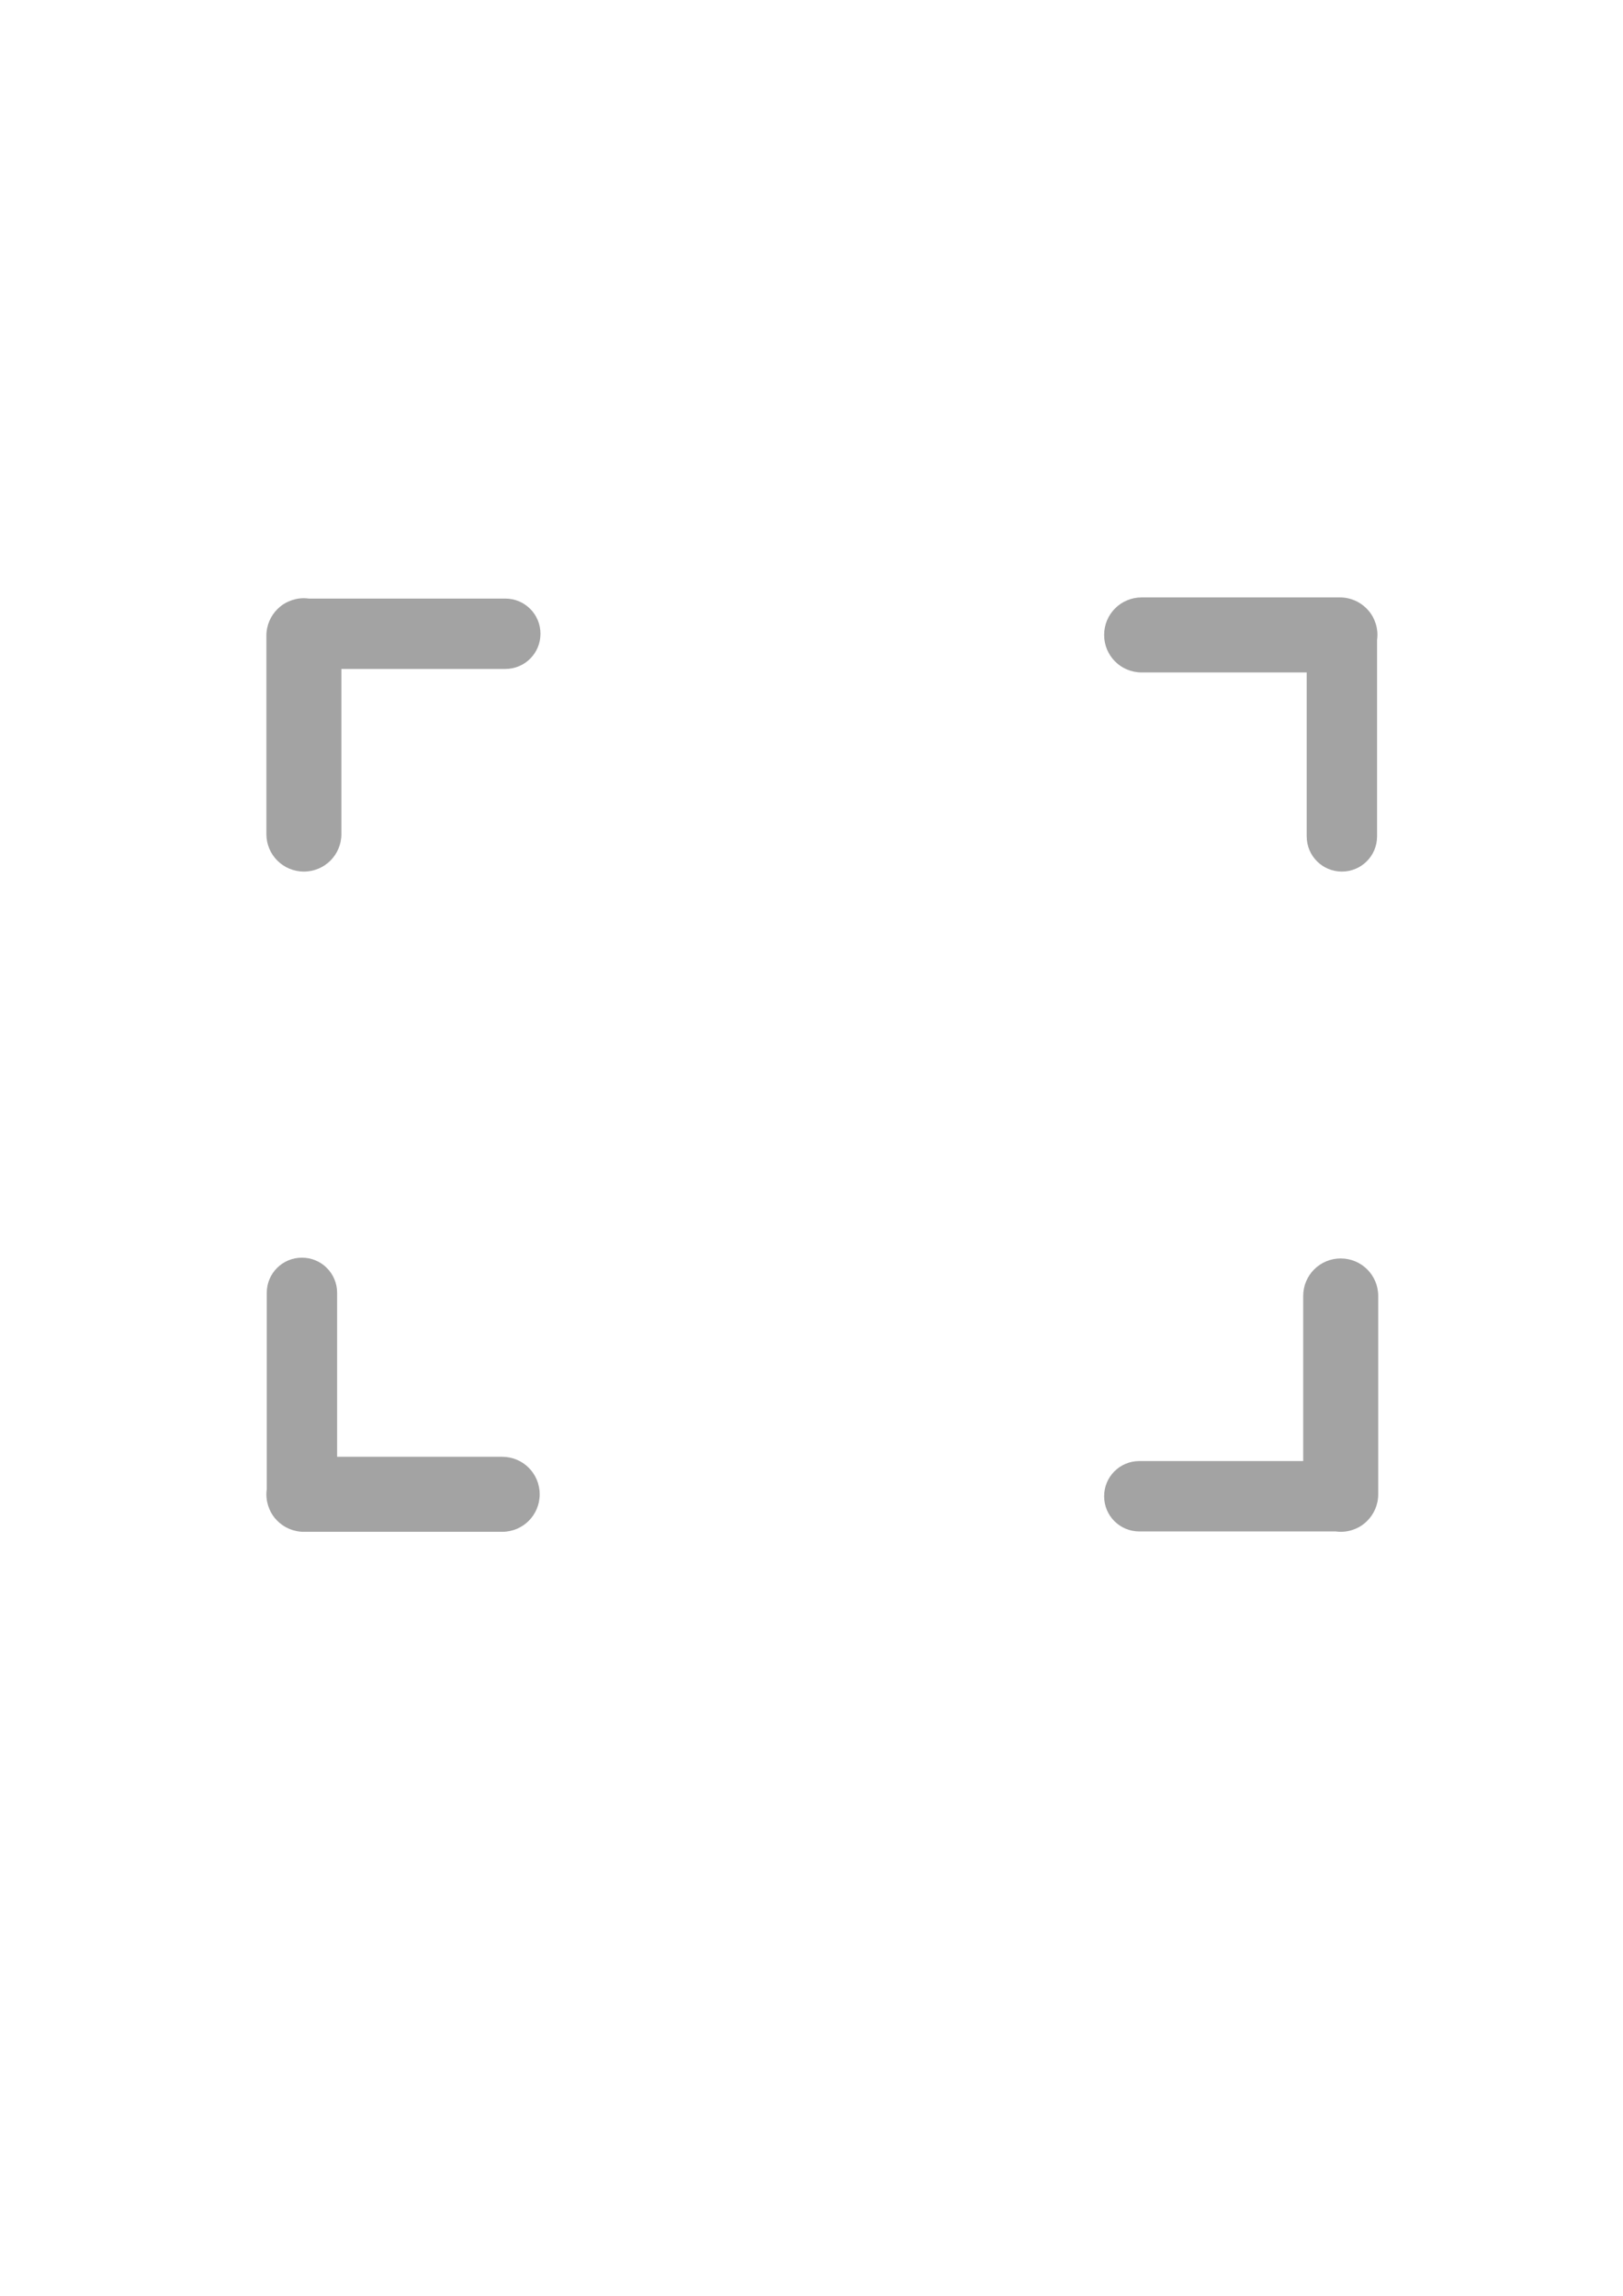 <?xml version="1.0" encoding="UTF-8" standalone="no"?>
<!-- Created with Inkscape (http://www.inkscape.org/) -->

<svg
   xmlns:dc="http://purl.org/dc/elements/1.1/"
   xmlns:cc="http://creativecommons.org/ns#"
   xmlns:rdf="http://www.w3.org/1999/02/22-rdf-syntax-ns#"
   xmlns:svg="http://www.w3.org/2000/svg"
   xmlns="http://www.w3.org/2000/svg"
   xmlns:sodipodi="http://sodipodi.sourceforge.net/DTD/sodipodi-0.dtd"
   xmlns:inkscape="http://www.inkscape.org/namespaces/inkscape"
   width="210mm"
   height="297mm"
   viewBox="0 0 744.094 1052.362"
   id="svg2"
   version="1.1"
   inkscape:version="0.91 r13725"
   sodipodi:docname="aaa.svg">
  <defs
     id="defs4" />
  <sodipodi:namedview
     id="base"
     pagecolor="#ffffff"
     bordercolor="#666666"
     borderopacity="1.0"
     inkscape:pageopacity="0.0"
     inkscape:pageshadow="2"
     inkscape:zoom="0.7"
     inkscape:cx="635.5236"
     inkscape:cy="495.53637"
     inkscape:document-units="px"
     inkscape:current-layer="layer1"
     showgrid="false"
     inkscape:window-width="1920"
     inkscape:window-height="1017"
     inkscape:window-x="-8"
     inkscape:window-y="-8"
     inkscape:window-maximized="1"
     showguides="false" />
  <g
     inkscape:label="Ebene 1"
     inkscape:groupmode="layer"
     id="layer1">
    <path
       style="fill:#333333;fill-opacity:0.451;fill-rule:evenodd;stroke:#333333;stroke-width:1.06px;stroke-linecap:butt;stroke-linejoin:miter;stroke-opacity:0"
       d="m 139.324,274.209 c -2.435,0 -4.745,0.507 -6.84,1.412 -1.966,0.821 -3.733,2.018 -5.211,3.504 -3.176,3.116 -5.145,7.458 -5.145,12.279 l 0,90.914 c 0,9.526 7.669,17.193 17.195,17.193 9.526,0 17.193,-7.667 17.193,-17.193 l 0,-75.678 75.139,0 c 8.937,0 16.133,-7.194 16.133,-16.131 0,-8.937 -7.196,-16.133 -16.133,-16.133 l -90.043,0 c -0.751,-0.099 -1.51,-0.168 -2.289,-0.168 z"
       id="rect3338"
       inkscape:connector-curvature="0" />
    <path
       inkscape:connector-curvature="0"
       style="fill:#333333;fill-opacity:0.451;fill-rule:evenodd;stroke:#333333;stroke-width:1.06px;stroke-linecap:butt;stroke-linejoin:miter;stroke-opacity:0"
       d="m 631.509,291.047 c 0,-2.435 -0.507,-4.745 -1.412,-6.84 -0.821,-1.966 -2.018,-3.733 -3.504,-5.211 -3.116,-3.176 -7.458,-5.145 -12.279,-5.145 l -90.914,0 c -9.526,0 -17.193,7.669 -17.193,17.195 0,9.526 7.667,17.193 17.193,17.193 l 75.678,0 0,75.139 c 0,8.937 7.194,16.133 16.131,16.133 8.937,0 16.133,-7.196 16.133,-16.133 l 0,-90.043 c 0.099,-0.751 0.168,-1.51 0.168,-2.289 z"
       id="rect3338-2" />
    <path
       inkscape:connector-curvature="0"
       style="fill:#333333;fill-opacity:0.451;fill-rule:evenodd;stroke:#333333;stroke-width:1.06px;stroke-linecap:butt;stroke-linejoin:miter;stroke-opacity:0"
       d="m 122.128,684.961 c 0,2.435 0.507,4.745 1.412,6.84 0.821,1.966 2.018,3.733 3.504,5.211 3.116,3.176 7.458,5.145 12.279,5.145 l 90.914,0 c 9.526,0 17.193,-7.669 17.193,-17.195 0,-9.526 -7.667,-17.193 -17.193,-17.193 l -75.678,0 0,-75.139 c 0,-8.937 -7.194,-16.133 -16.131,-16.133 -8.937,0 -16.133,7.196 -16.133,16.133 l 0,90.043 c -0.099,0.751 -0.168,1.51 -0.168,2.289 z"
       id="rect3338-6" />
    <path
       inkscape:connector-curvature="0"
       style="fill:#333333;fill-opacity:0.451;fill-rule:evenodd;stroke:#333333;stroke-width:1.06px;stroke-linecap:butt;stroke-linejoin:miter;stroke-opacity:0"
       d="m 614.671,702.156 c 2.435,0 4.745,-0.507 6.84,-1.412 1.966,-0.821 3.733,-2.018 5.211,-3.504 3.176,-3.116 5.145,-7.458 5.145,-12.279 l 0,-90.914 c 0,-9.526 -7.669,-17.193 -17.195,-17.193 -9.526,0 -17.193,7.667 -17.193,17.193 l 0,75.678 -75.139,0 c -8.937,0 -16.133,7.194 -16.133,16.131 0,8.937 7.196,16.133 16.133,16.133 l 90.043,0 c 0.751,0.099 1.51,0.168 2.289,0.168 z"
       id="rect3338-6-1" />
  </g>
</svg>
